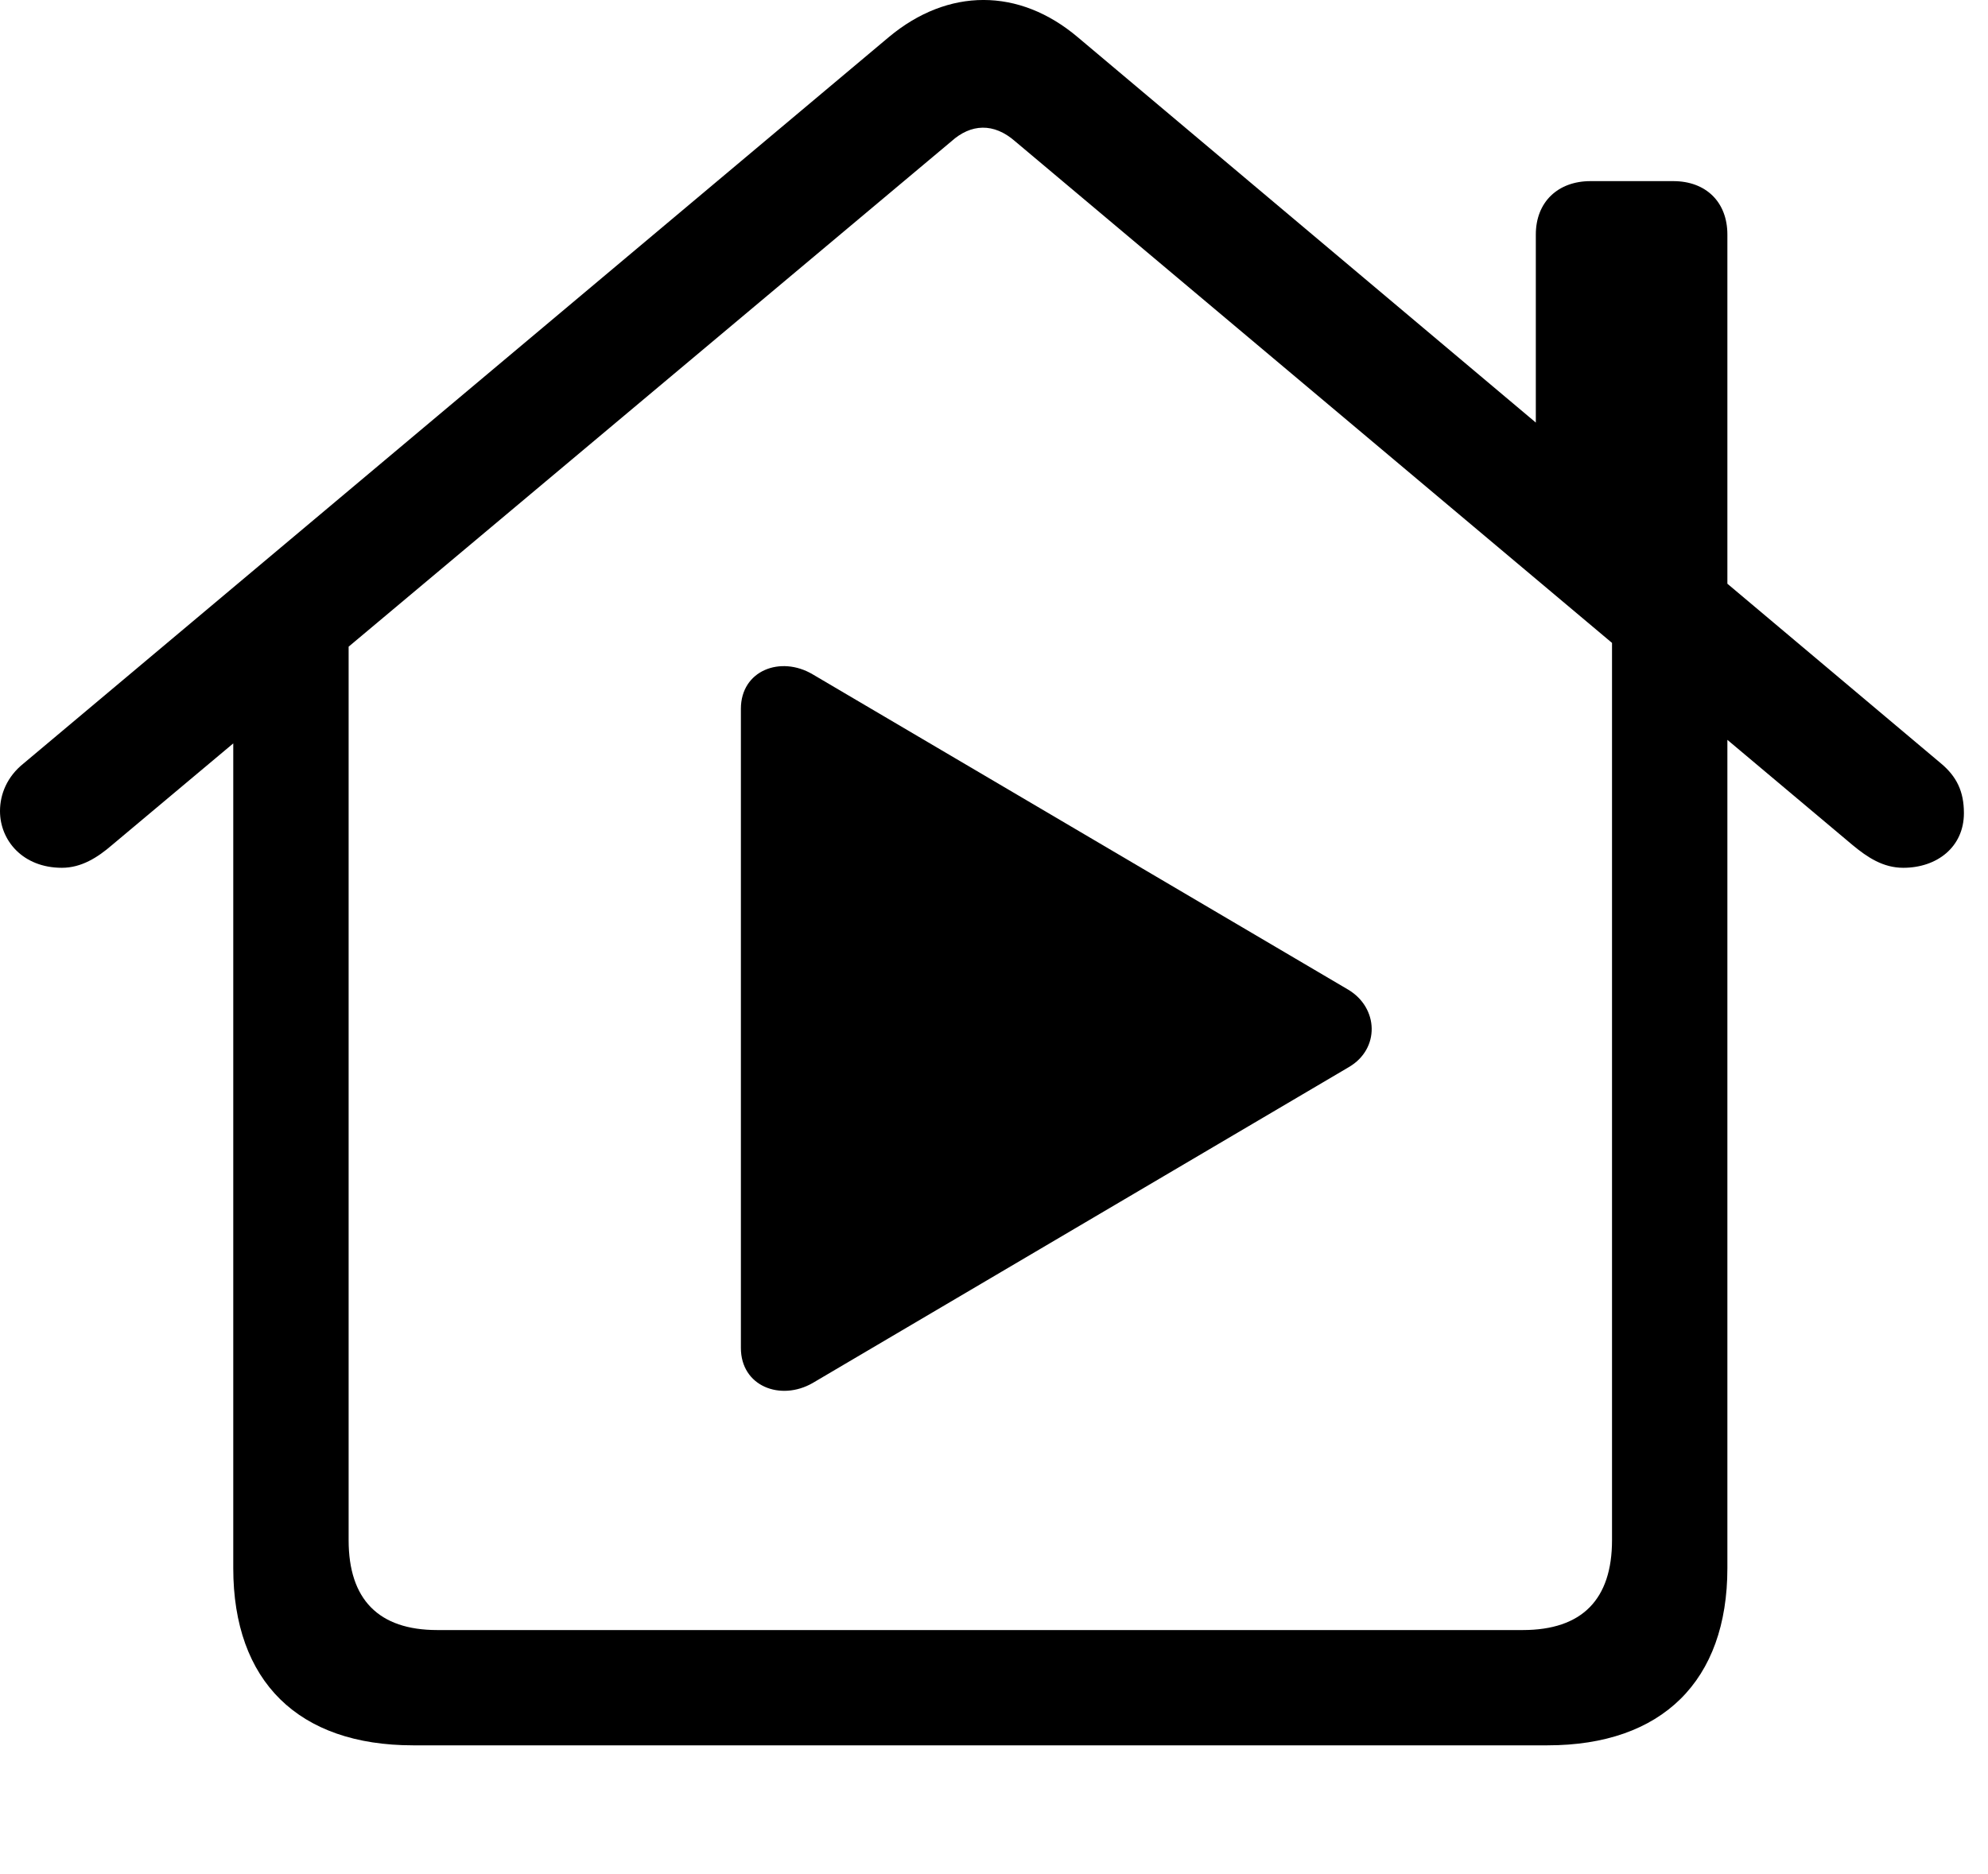 <svg version="1.1" xmlns="http://www.w3.org/2000/svg" xmlns:xlink="http://www.w3.org/1999/xlink" width="29.795" height="28.096" viewBox="0 0 29.795 28.096">
 <g>
  <rect height="28.096" opacity="0" width="29.795" x="0" y="0"/>
  <path d="M6.191 26.162L23.193 26.162C24.912 26.162 25.889 25.195 25.889 23.506L25.889 9.609L24.16 8.418L24.16 23.086C24.16 23.975 23.711 24.434 22.822 24.434L6.553 24.434C5.674 24.434 5.225 23.975 5.225 23.086L5.225 8.428L3.496 9.609L3.496 23.506C3.496 25.205 4.473 26.162 6.191 26.162ZM0 12.158C0 12.598 0.342 13.008 0.928 13.008C1.221 13.008 1.465 12.852 1.68 12.666L14.258 2.119C14.551 1.855 14.893 1.836 15.215 2.119L27.764 12.666C27.988 12.852 28.223 13.008 28.525 13.008C29.033 13.008 29.434 12.695 29.434 12.188C29.434 11.865 29.326 11.641 29.092 11.445L16.152 0.557C15.273-0.186 14.209-0.186 13.32 0.557L0.352 11.445C0.107 11.641 0 11.904 0 12.158ZM23.018 6.895L25.889 9.326L25.889 3.516C25.889 3.027 25.566 2.715 25.078 2.715L23.838 2.715C23.35 2.715 23.018 3.027 23.018 3.516Z" fill="currentColor"/>
  <path d="M11.104 20.205C11.104 20.781 11.699 21.006 12.178 20.732L20.215 15.996C20.684 15.723 20.664 15.107 20.205 14.834L12.178 10.107C11.699 9.824 11.104 10.049 11.104 10.625Z" fill="currentColor"/>
 </g>
</svg>
